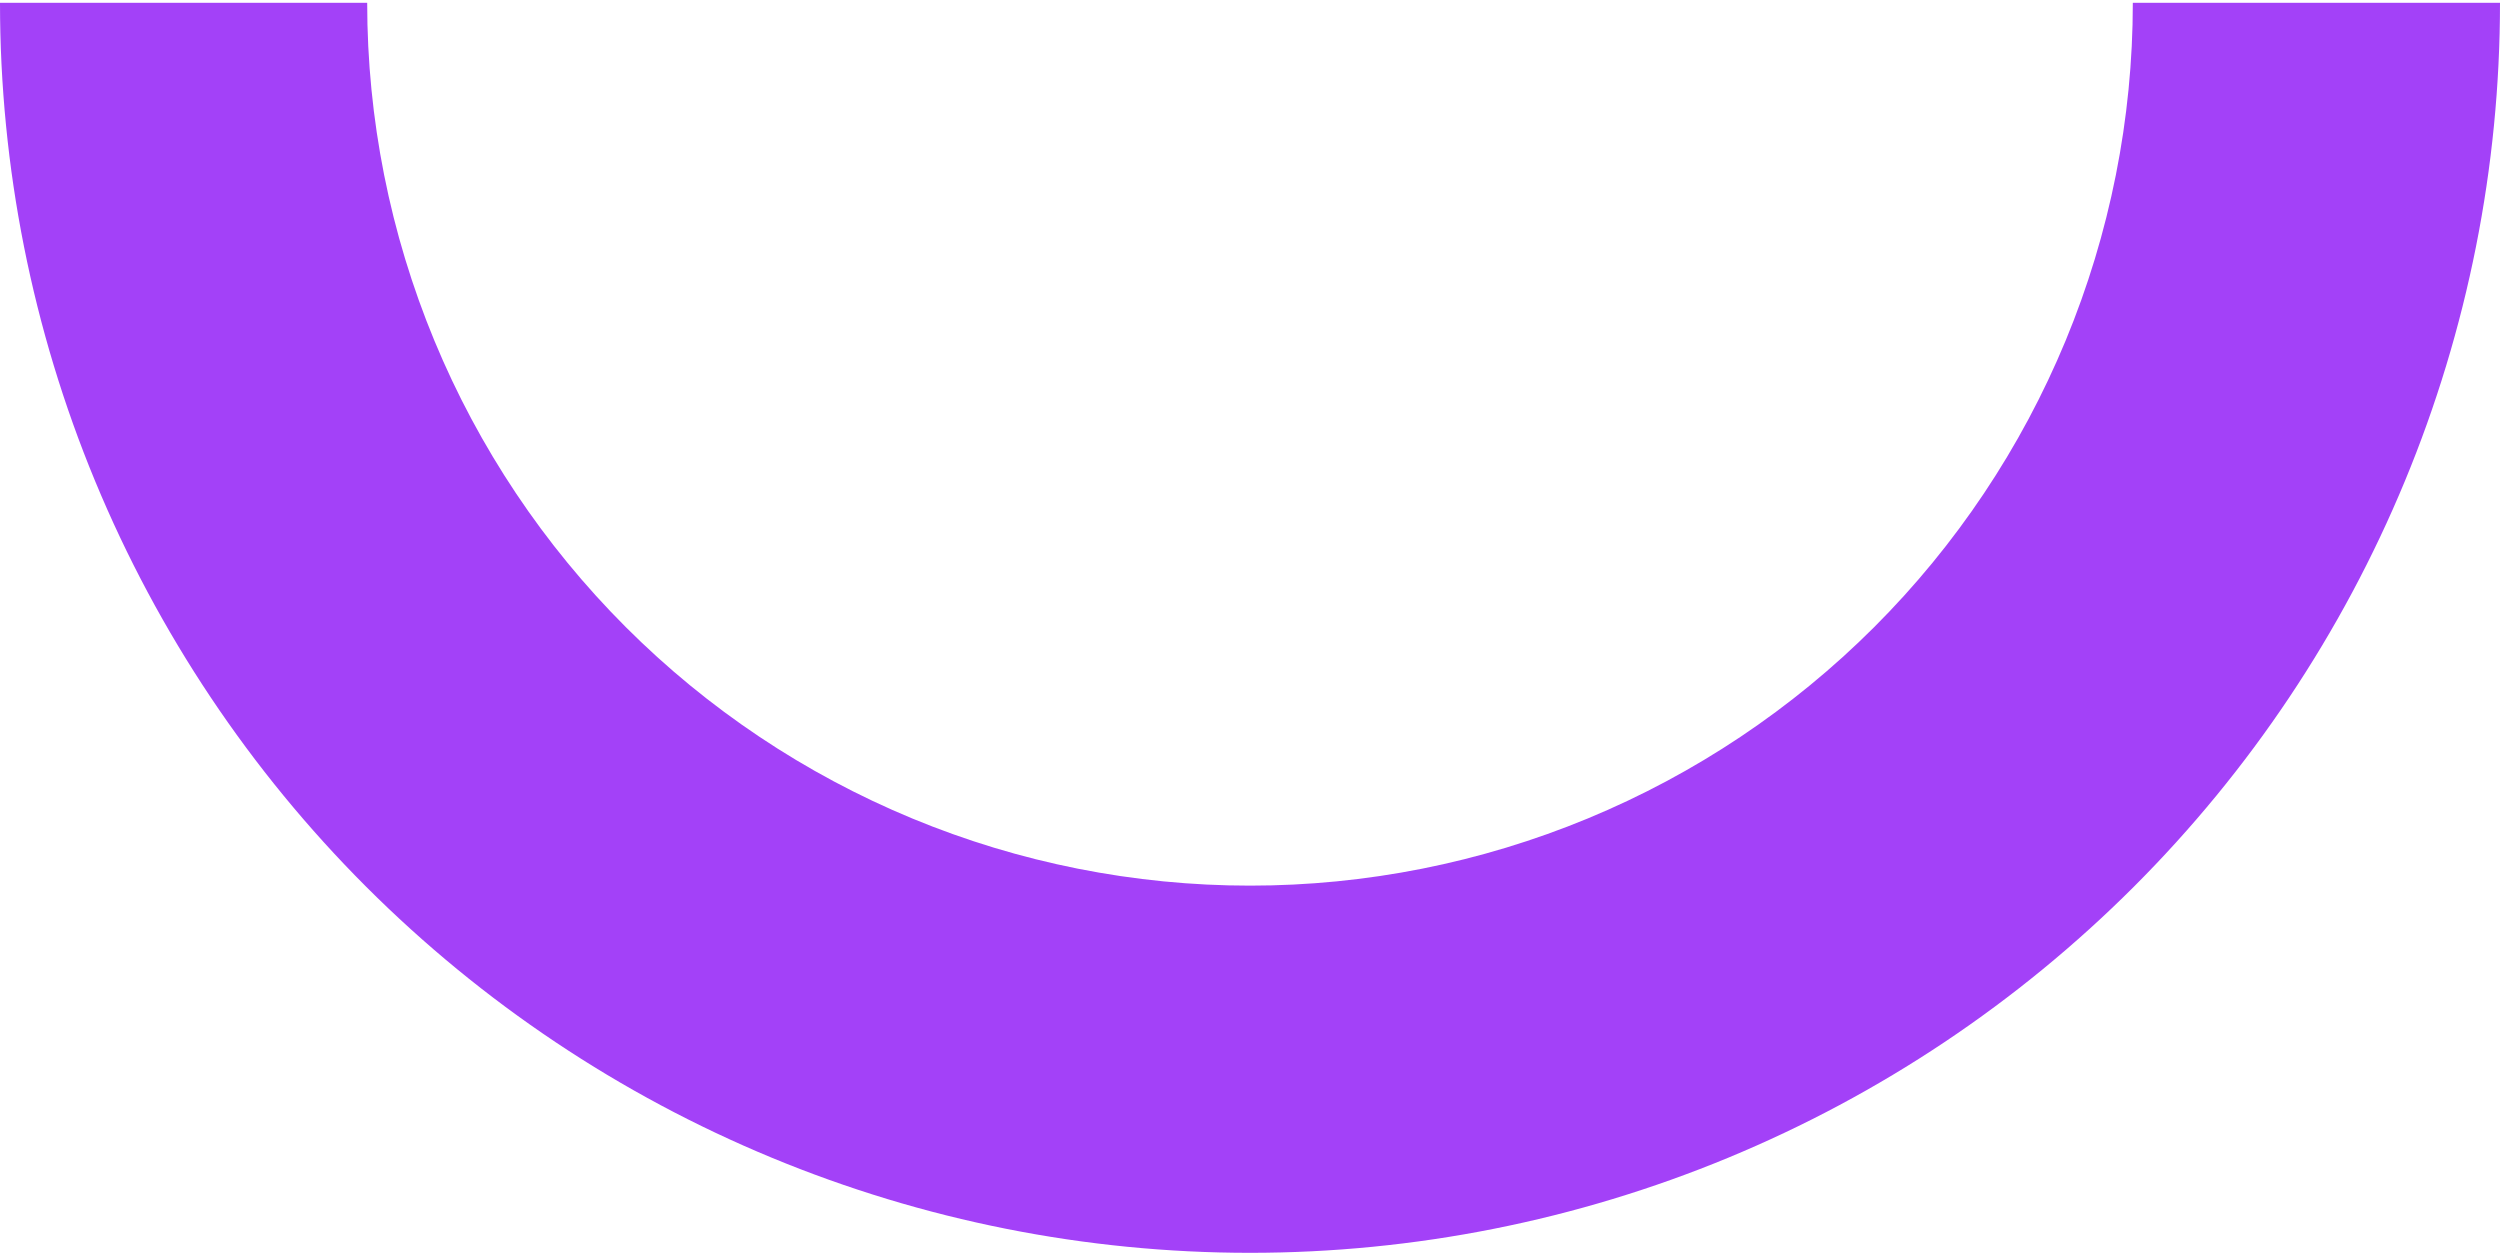 <svg width="443" height="222" viewBox="0 0 443 222" fill="none" xmlns="http://www.w3.org/2000/svg">
<path d="M443 0.5C443 29.588 437.271 58.391 426.139 85.264C415.008 112.138 398.692 136.556 378.124 157.124C357.556 177.692 333.138 194.008 306.264 205.139C279.391 216.271 250.588 222 221.5 222C192.412 222 163.609 216.271 136.736 205.139C109.862 194.008 85.444 177.692 64.876 157.124C44.308 136.556 27.992 112.138 16.861 85.264C5.729 58.391 -2.54294e-06 29.588 0 0.5H65.066C65.066 21.043 69.112 41.385 76.973 60.365C84.835 79.344 96.358 96.59 110.884 111.116C125.41 125.642 142.656 137.165 161.635 145.027C180.615 152.888 200.957 156.934 221.5 156.934C242.043 156.935 262.385 152.888 281.365 145.027C300.344 137.165 317.59 125.642 332.116 111.116C346.642 96.59 358.165 79.344 366.027 60.365C373.888 41.385 377.935 21.043 377.935 0.5H443Z" fill="#A341F8"/>
</svg>
